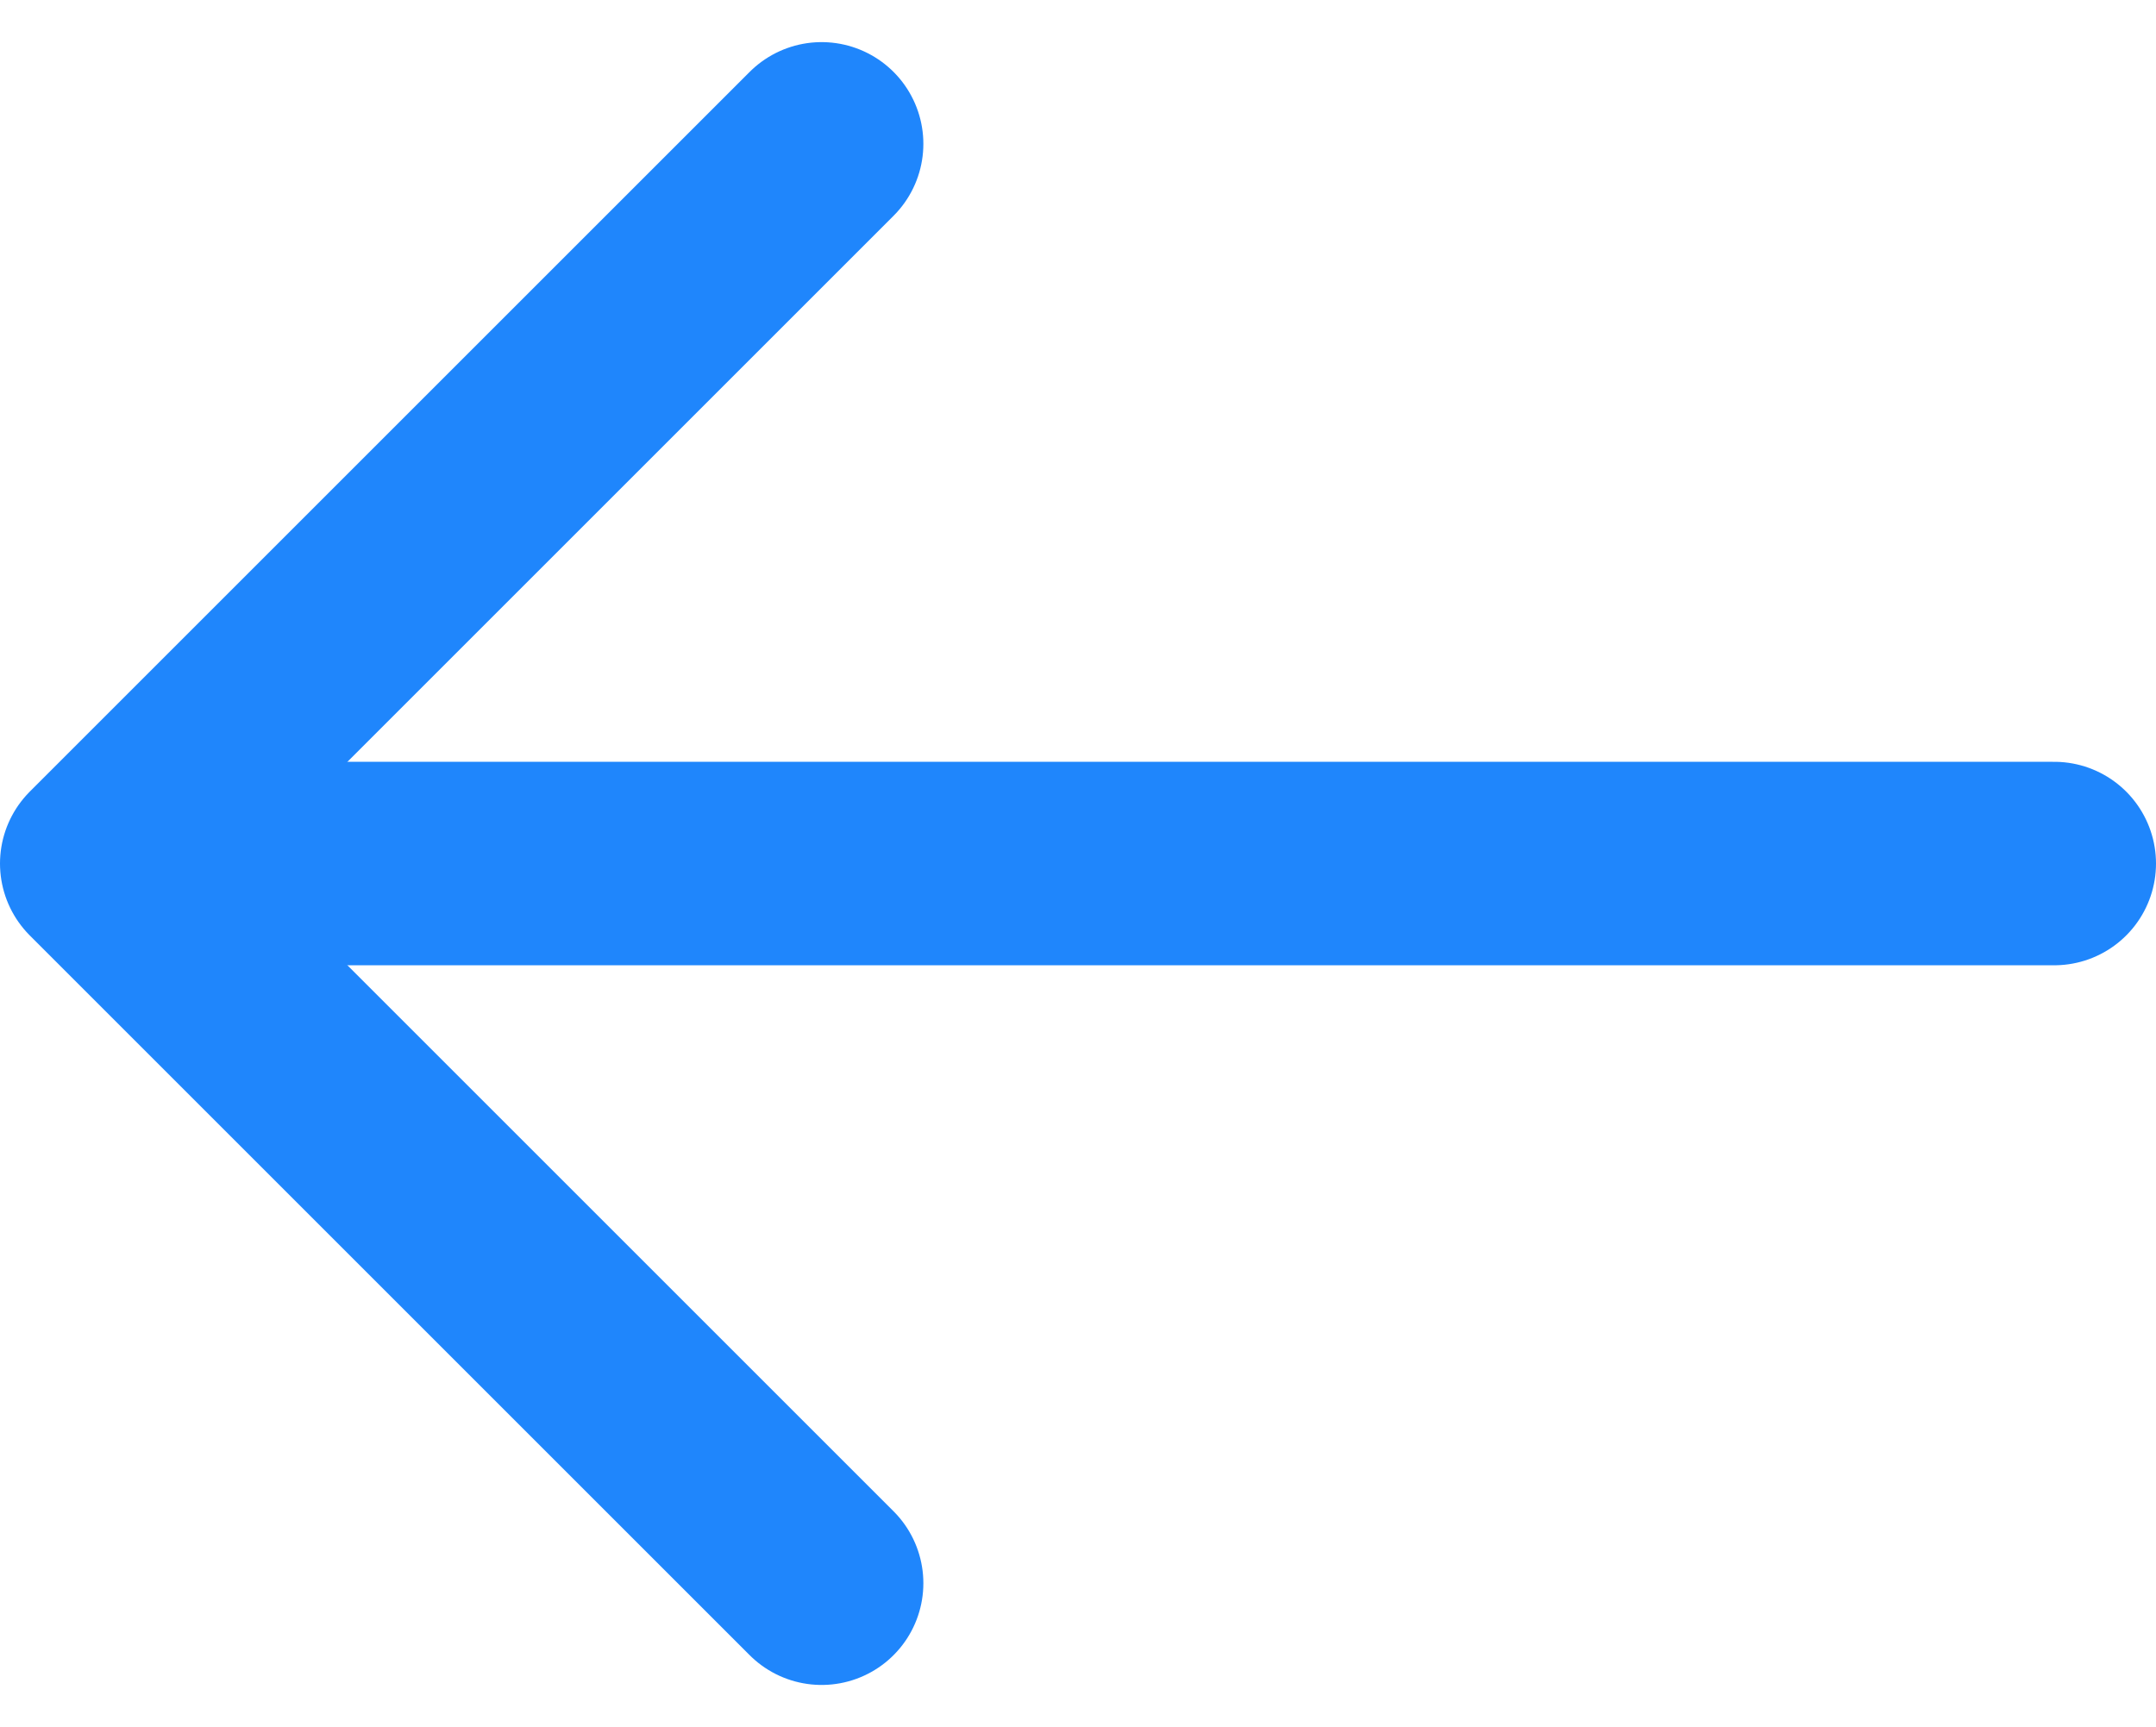 <svg xmlns="http://www.w3.org/2000/svg" width="31.781" height="25.464" viewBox="0 0 31.781 25.464">
  <g id="Grupo_870" data-name="Grupo 870" transform="translate(-182 -801.379)">
    <path id="Trazado_50" data-name="Trazado 50" d="M1145.029,962.016l-10.611,10.611,10.611,10.611" transform="translate(-950.918 -158.516)" fill="none" stroke="#1f86fc" stroke-linecap="round" stroke-linejoin="round" stroke-width="3"/>
    <path id="Trazado_72" data-name="Trazado 72" d="M4651.281,4934.111H4623.3" transform="translate(-4439 -4120)" fill="none" stroke="#1f86fc" stroke-linecap="round" stroke-width="3"/>
  </g>
</svg>
